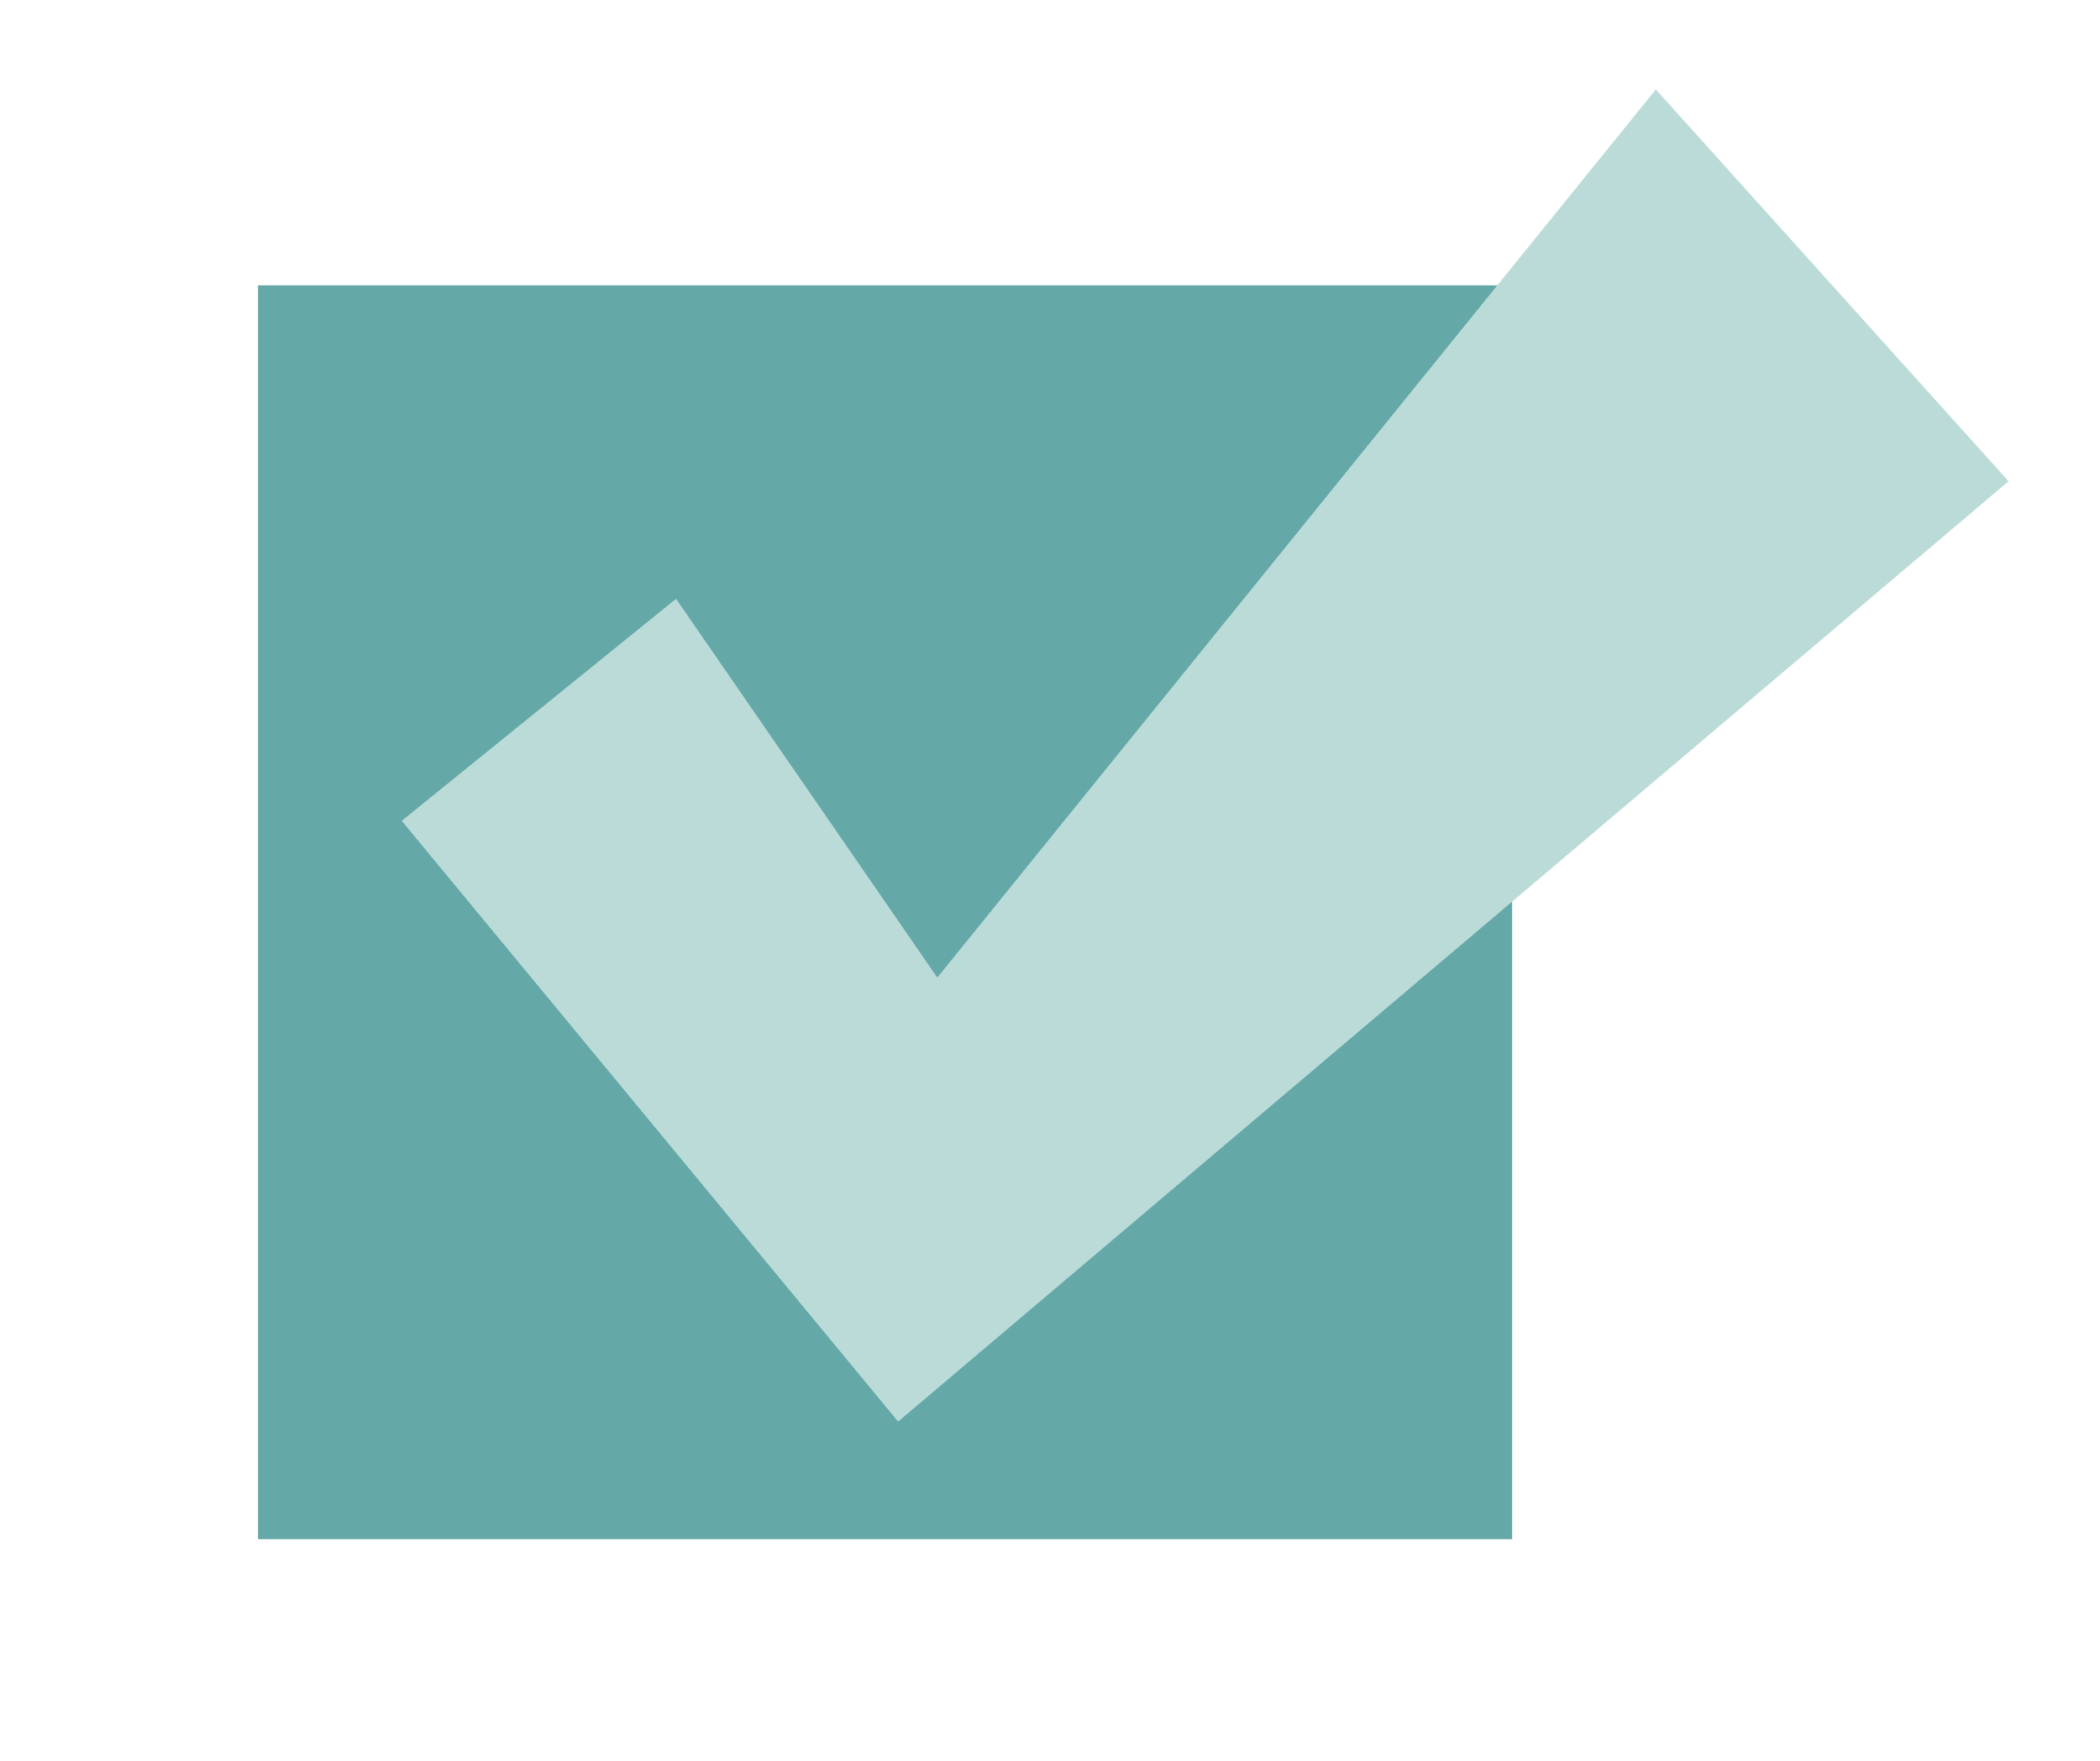 <?xml version="1.0" encoding="utf-8"?>
<!-- Generator: Adobe Illustrator 15.1.0, SVG Export Plug-In . SVG Version: 6.00 Build 0)  -->
<!DOCTYPE svg PUBLIC "-//W3C//DTD SVG 1.1//EN" "http://www.w3.org/Graphics/SVG/1.1/DTD/svg11.dtd">
<svg version="1.1" id="Layer_1" xmlns="http://www.w3.org/2000/svg" xmlns:xlink="http://www.w3.org/1999/xlink" x="0px" y="0px"
	 width="119.074px" height="99.889px" viewBox="0 0 119.074 99.889" enable-background="new 0 0 119.074 99.889"
	 xml:space="preserve">
<rect x="14.63" y="16.185" fill="#64A8A8" width="71.111" height="71.111"/>
<polygon fill="#BBDBD8" points="38.333,33.962 53.148,55.444 93.889,5.073 113.889,27.295 50.926,80.629 22.778,46.555 "/>
</svg>
